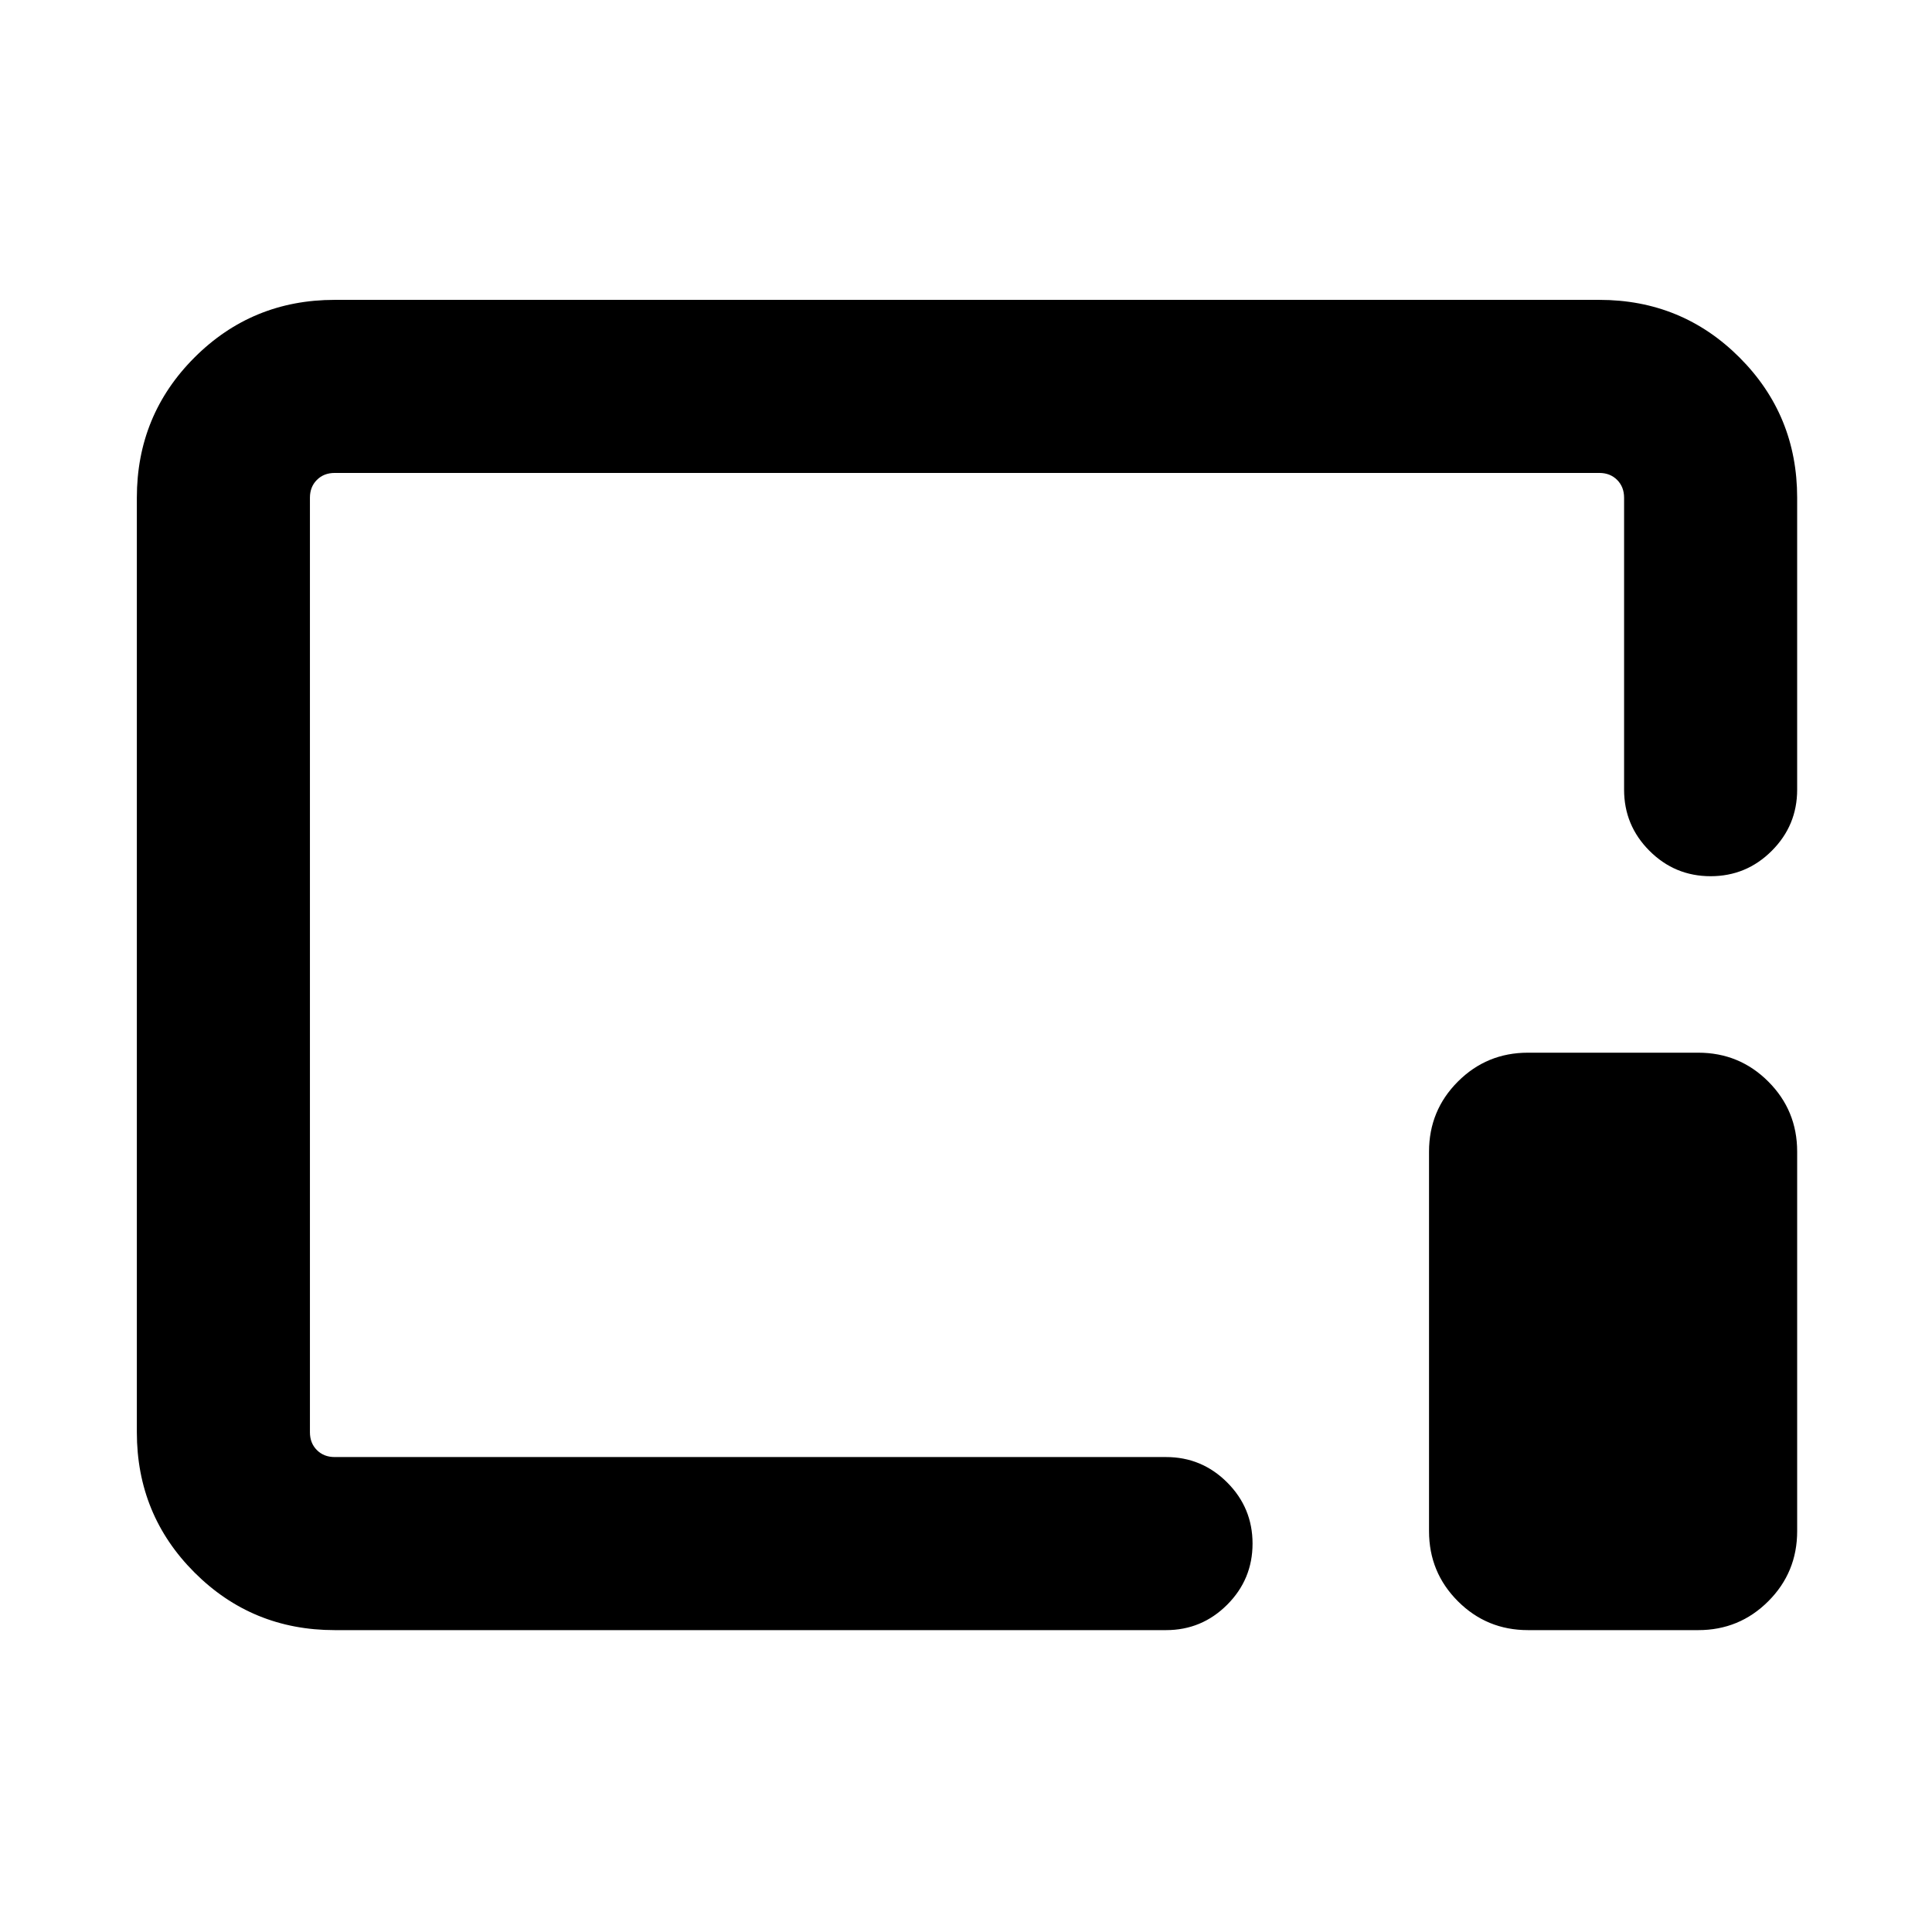 <svg xmlns="http://www.w3.org/2000/svg" height="24" viewBox="0 96 960 960" width="24"><path d="M166.309 905.999q-41.033 0-69.67-28.638Q68 848.724 68 807.691V343.309q0-41.033 28.638-69.67 28.637-28.638 69.67-28.638h628.382q41.033 0 69.67 28.638 28.638 28.637 28.638 69.67v145.076q0 17.769-12.616 30.384-12.615 12.615-30.384 12.615t-30.384-12.615Q807 506.154 807 488.385V343.309q0-5.385-3.462-8.847-3.462-3.462-8.847-3.462H166.309q-5.385 0-8.847 3.462-3.462 3.462-3.462 8.847v464.382q0 5.385 3.462 8.847 3.462 3.462 8.847 3.462h413.076q17.769 0 30.384 12.615 12.615 12.615 12.615 30.384t-12.615 30.384q-12.615 12.616-30.384 12.616H166.309Zm592.922 0q-20.462 0-34.808-14.347-14.346-14.346-14.346-34.807V668.231q0-20.462 14.346-34.808t34.808-14.346h84.614q20.461 0 34.807 14.346 14.347 14.346 14.347 34.808v188.614q0 20.461-14.347 34.807-14.346 14.347-34.807 14.347h-84.614ZM481 575Z"/></svg>
